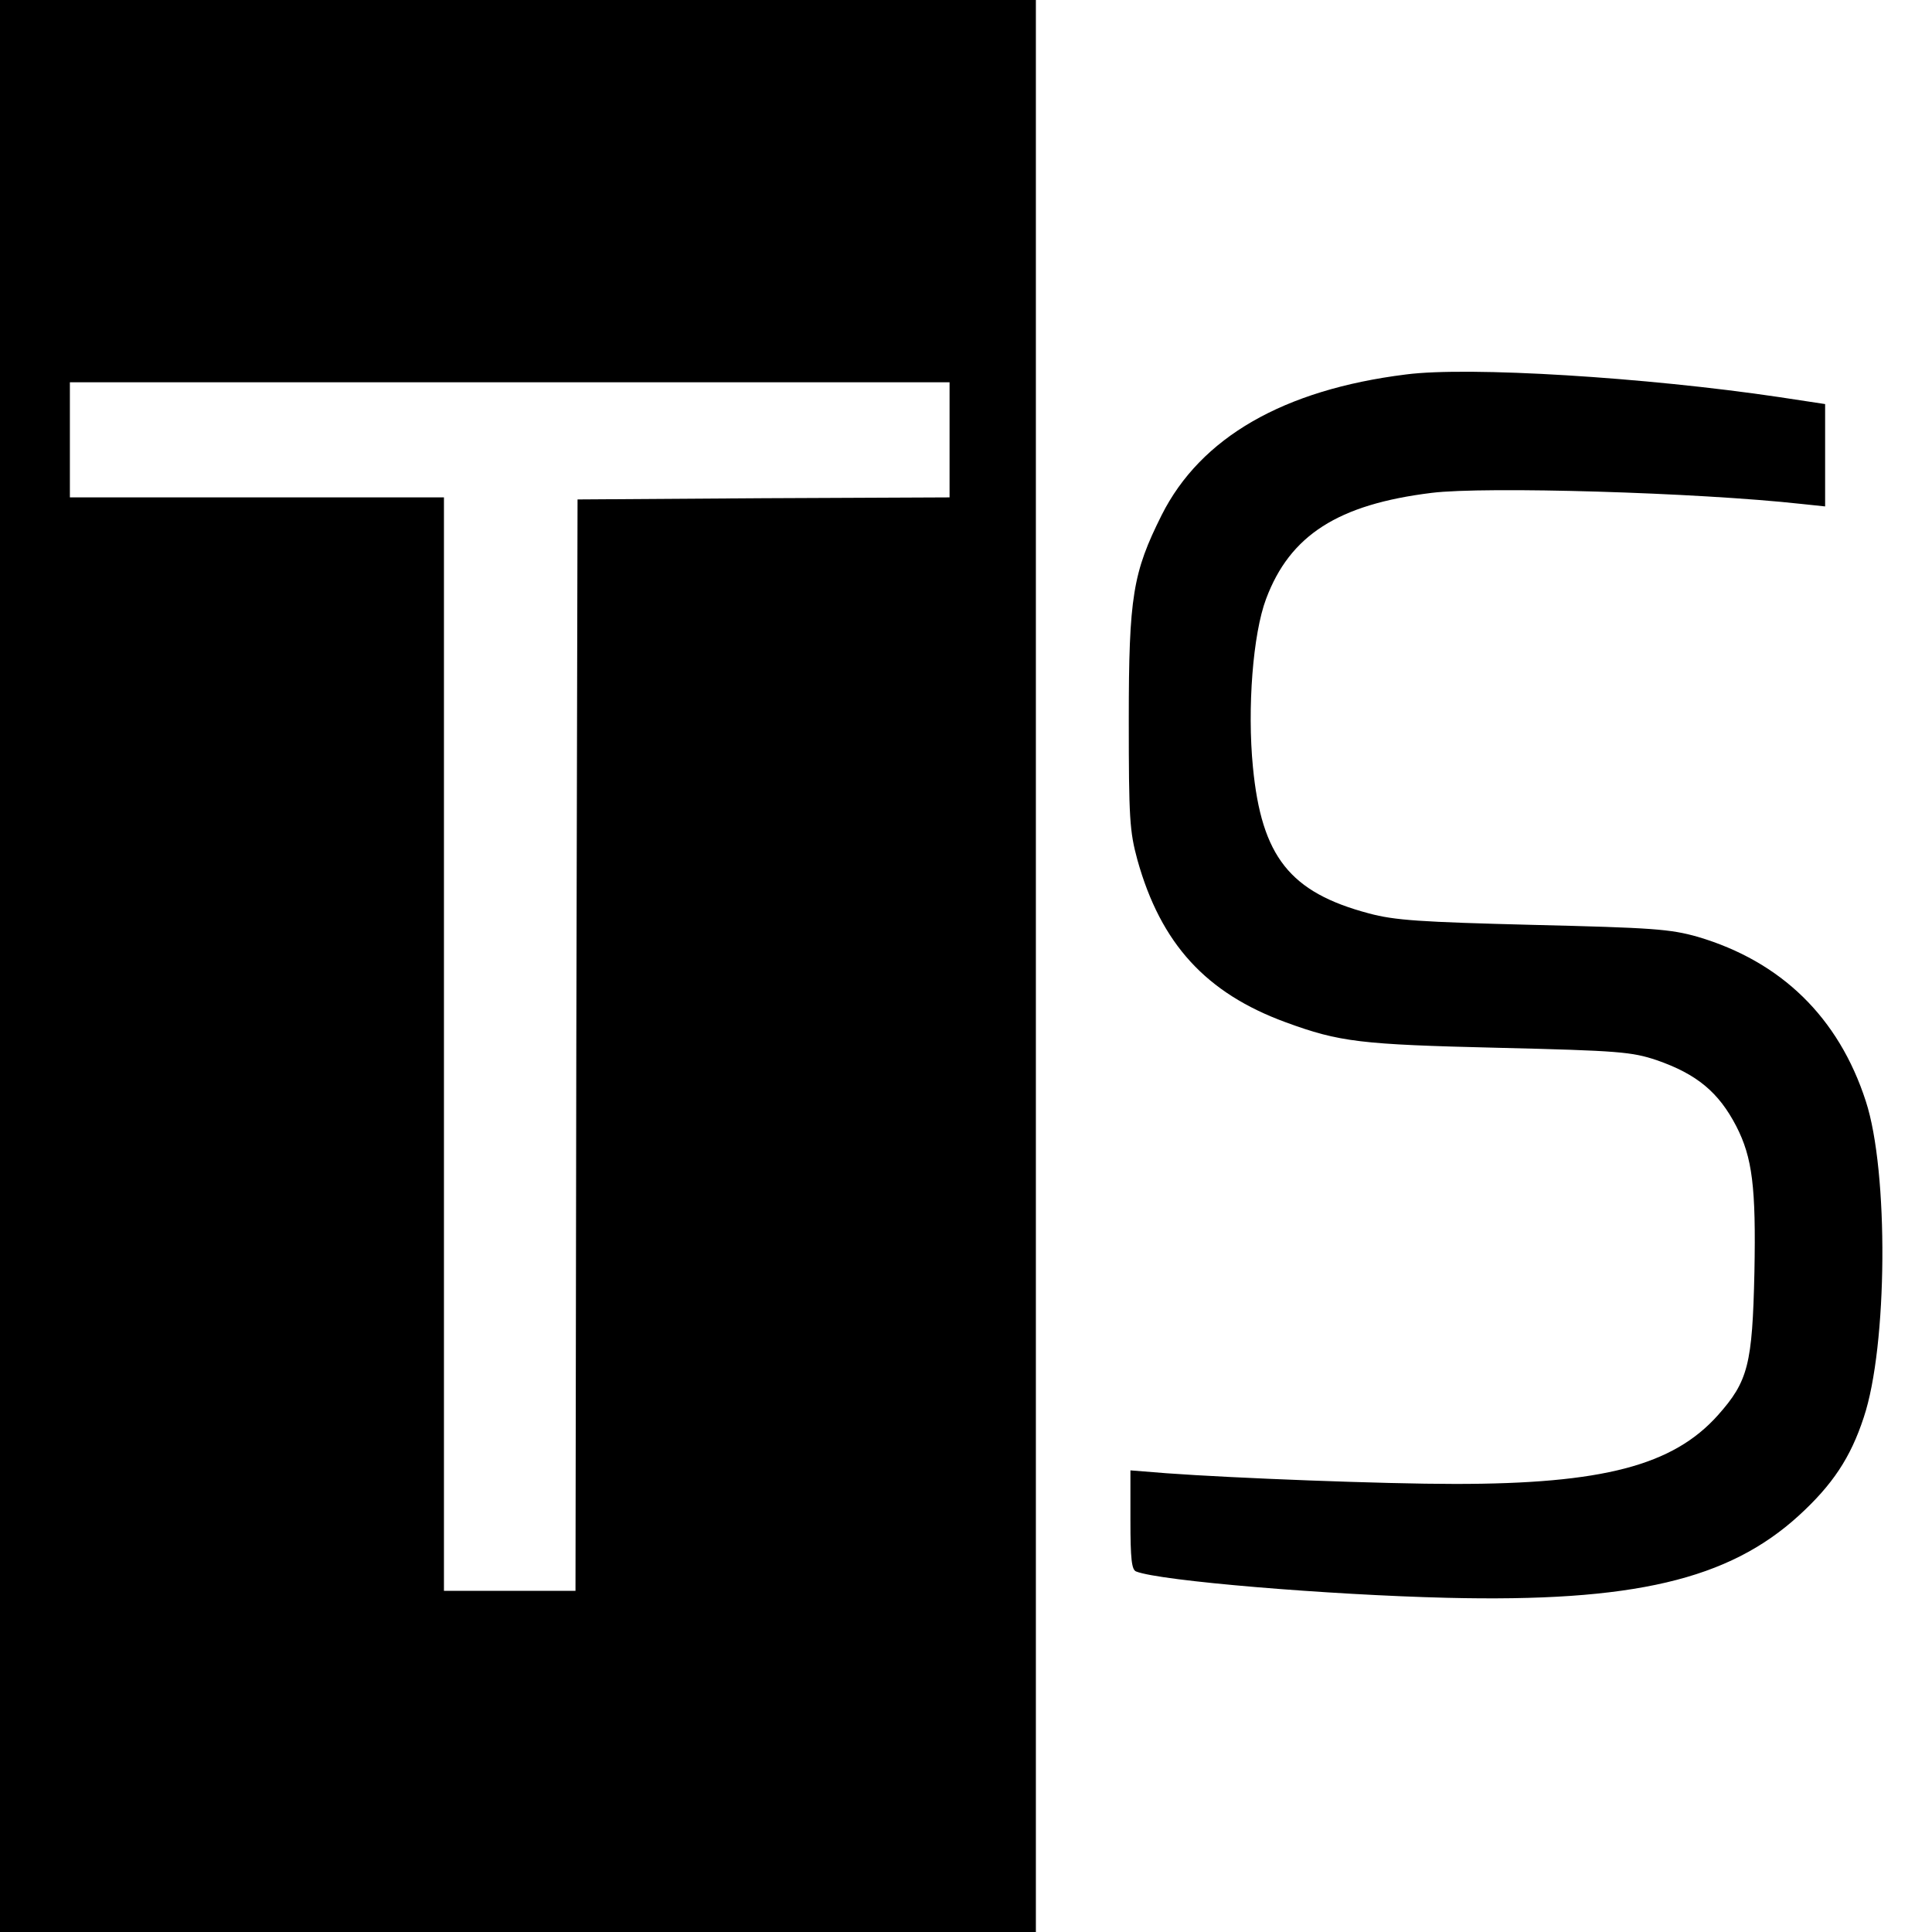 <?xml version="1.0" standalone="no"?>
<!DOCTYPE svg PUBLIC "-//W3C//DTD SVG 20010904//EN"
 "http://www.w3.org/TR/2001/REC-SVG-20010904/DTD/svg10.dtd">
<svg version="1.0" xmlns="http://www.w3.org/2000/svg"
 width="470pt" height="470pt" viewBox="0 0 470 470"
 preserveAspectRatio="xMidYMid meet">
<g transform="translate(0,470) scale(0.1,-0.1)"
fill="#000000" stroke="none">
<path d="M0 2350 l0 -2350 1260 0 1260 0 0 2350 0 2350 -1260 0 -1260 0 0
-2350z m2310 1280 l0 -140 -452 -2 -453 -3 -3 -1328 -2 -1327 -160 0 -160 0 0
1330 0 1330 -455 0 -455 0 0 140 0 140 1070 0 1070 0 0 -140z"/>
<path d="M3420 3789 c-297 -37 -499 -153 -594 -342 -70 -140 -80 -198 -80
-497 0 -241 2 -272 21 -342 57 -204 167 -324 361 -395 131 -48 181 -54 517
-62 294 -7 325 -10 385 -30 98 -34 151 -78 194 -161 39 -76 48 -148 44 -355
-5 -224 -15 -265 -89 -348 -109 -122 -280 -167 -639 -167 -175 0 -538 14 -702
26 l-88 7 0 -121 c0 -95 3 -121 14 -125 58 -23 468 -57 756 -64 453 -11 685
44 856 200 82 75 126 141 158 239 58 173 61 598 5 769 -66 204 -206 340 -409
400 -67 19 -110 22 -400 29 -275 7 -337 11 -400 28 -192 51 -261 138 -282 356
-14 143 0 324 32 409 58 155 175 230 403 258 129 16 646 1 900 -27 l57 -6 0
124 0 125 -112 17 c-323 48 -755 75 -908 55z"/>
</g>
</svg>
